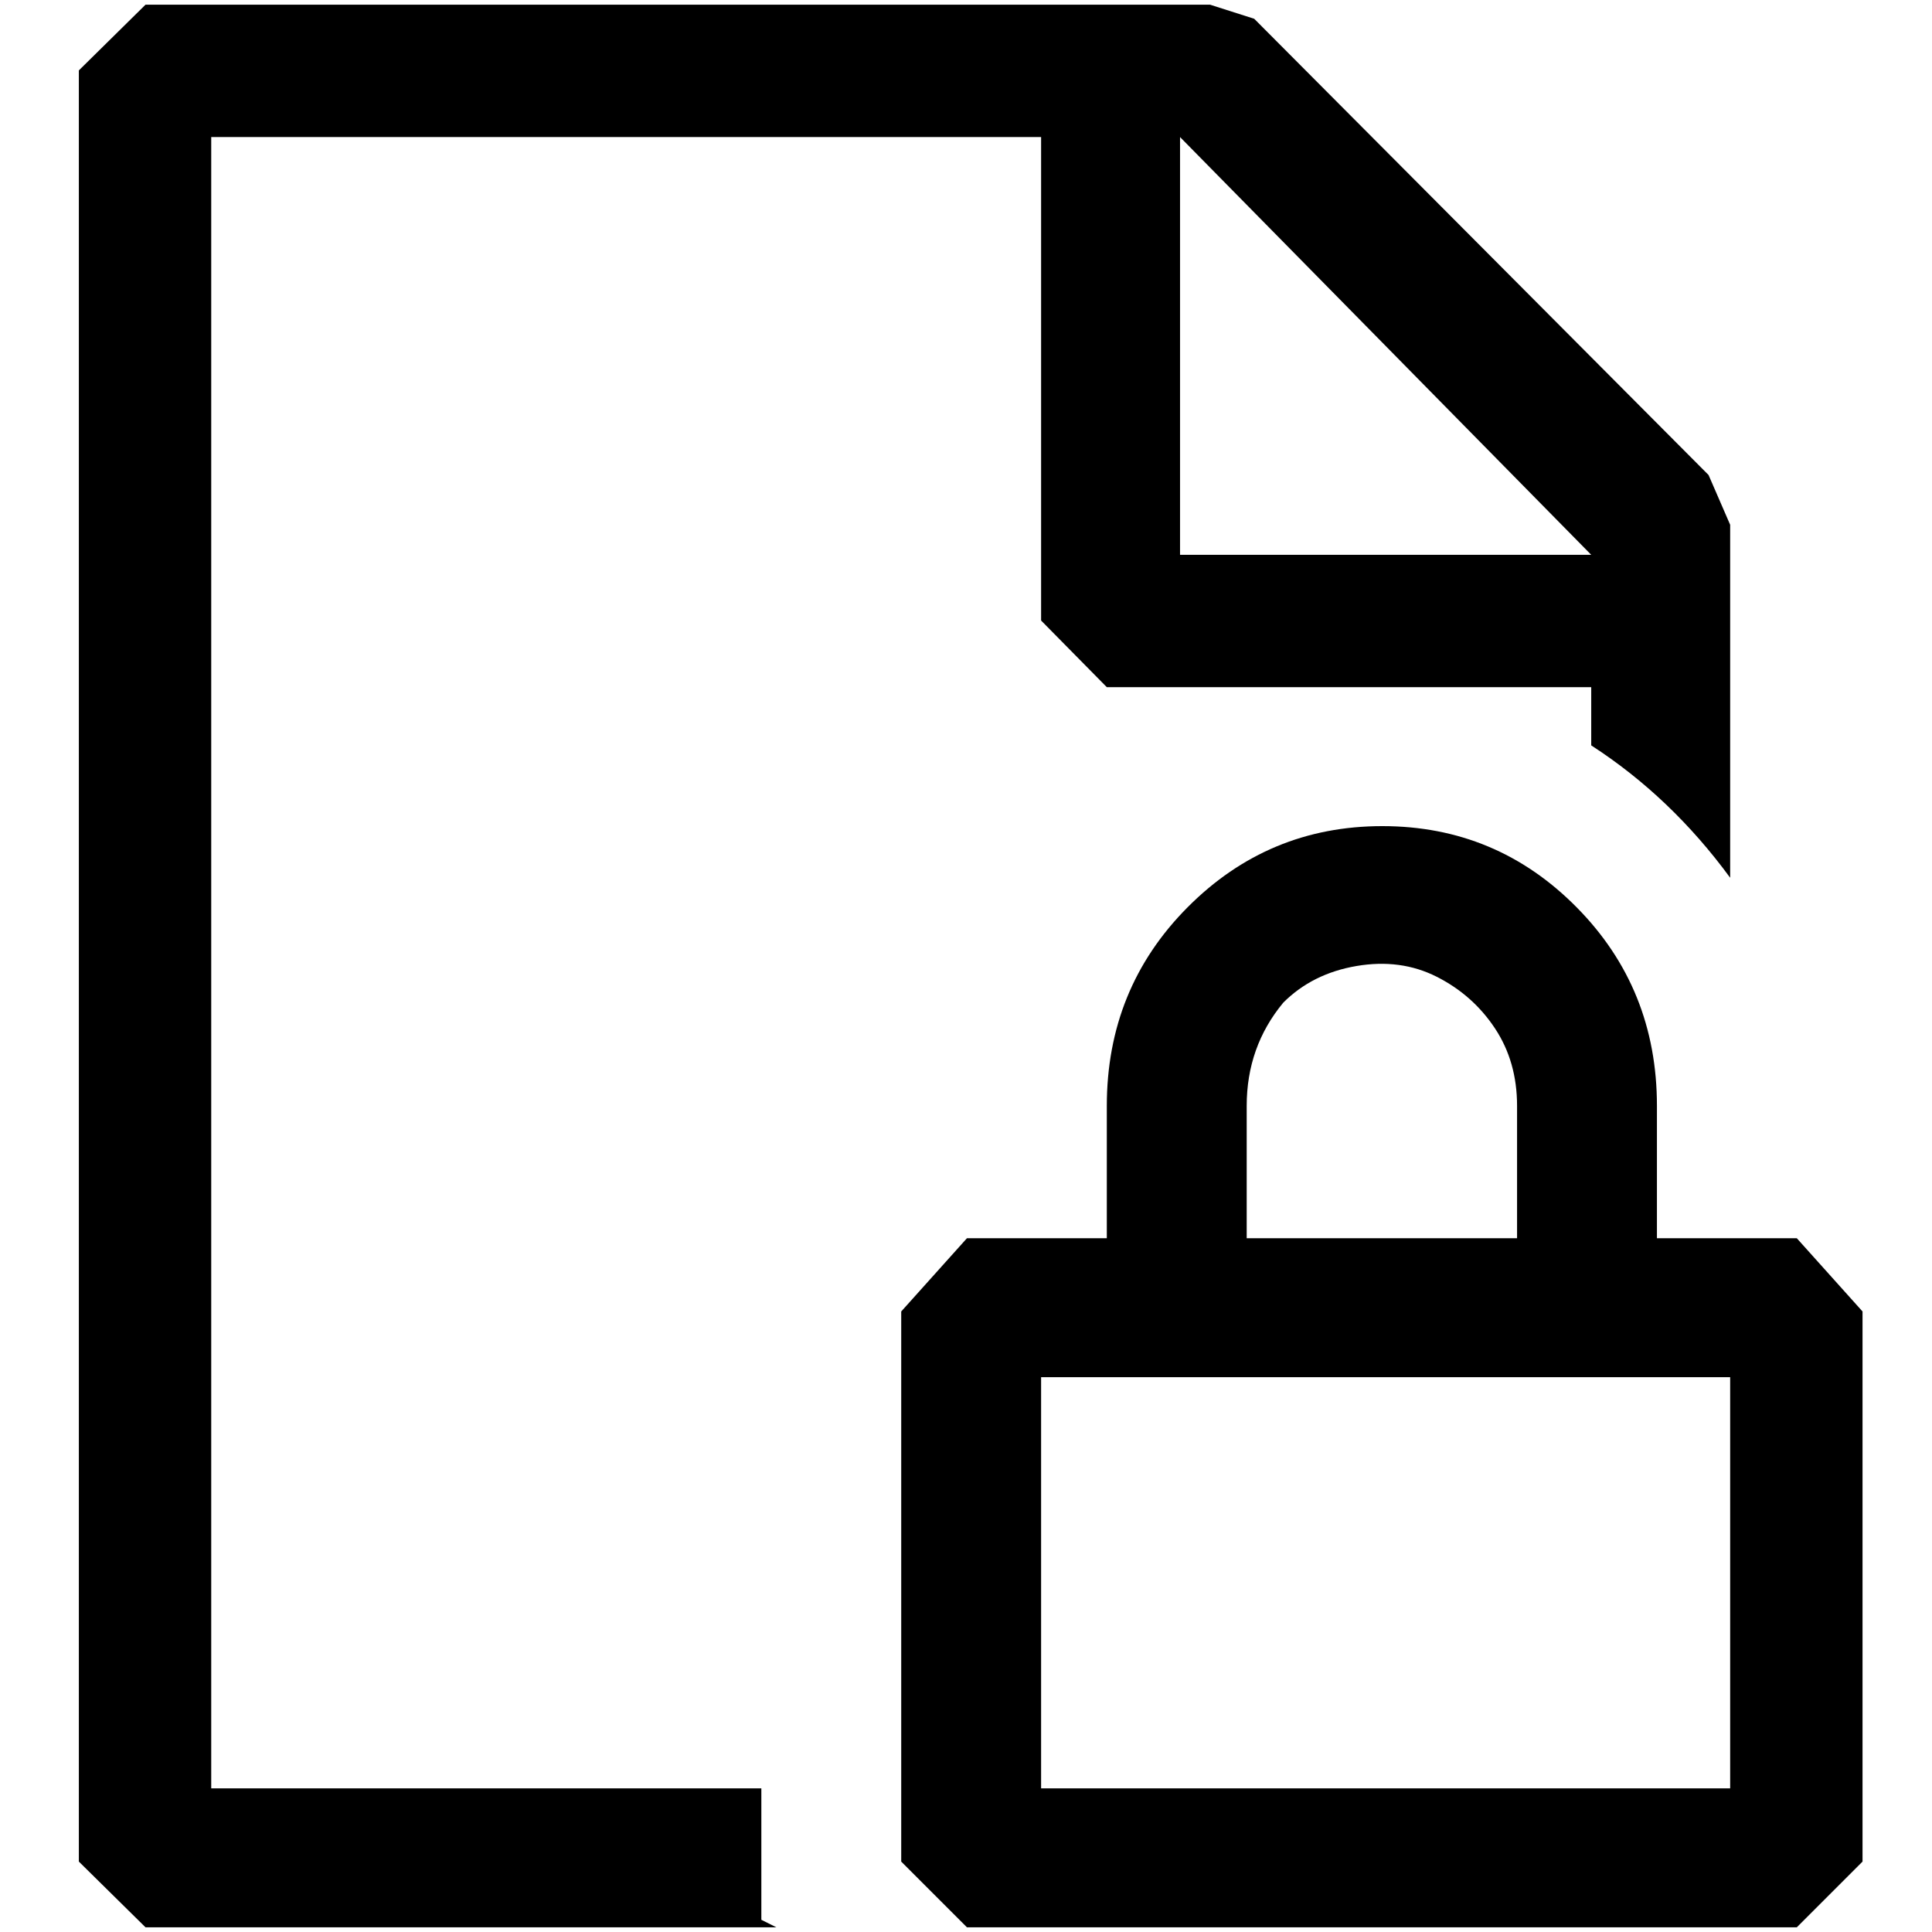 <?xml version="1.0" standalone="no"?>
<!DOCTYPE svg PUBLIC "-//W3C//DTD SVG 1.1//EN" "http://www.w3.org/Graphics/SVG/1.1/DTD/svg11.dtd" >
<svg xmlns="http://www.w3.org/2000/svg" xmlns:xlink="http://www.w3.org/1999/xlink" version="1.1" width="2048" height="2048" viewBox="-10 0 2058 2048">
   <path fill="currentColor"
d="M215 1900h586v140l16 8h-672l-71 -70v-1908l71 -70h1134l47 15l484 486l23 53v376q-63 -86 -148 -141v-62h-516l-70 -71v-515h-884v1759zM1685 586l-438 -445v445h438zM1755 1173v141h149l70 78v586l-70 70h-884l-70 -70v-586l70 -78h149v-141q0 -125 86 -211.5
t207.5 -86.5t207 86.5t85.5 211.5zM1357 1063q-39 47 -39 110v141h288v-141q0 -47 -23.5 -82.5t-62 -55t-85.5 -11.5t-78 39zM1099 1462v438h734v-438h-734z" />
</svg>
